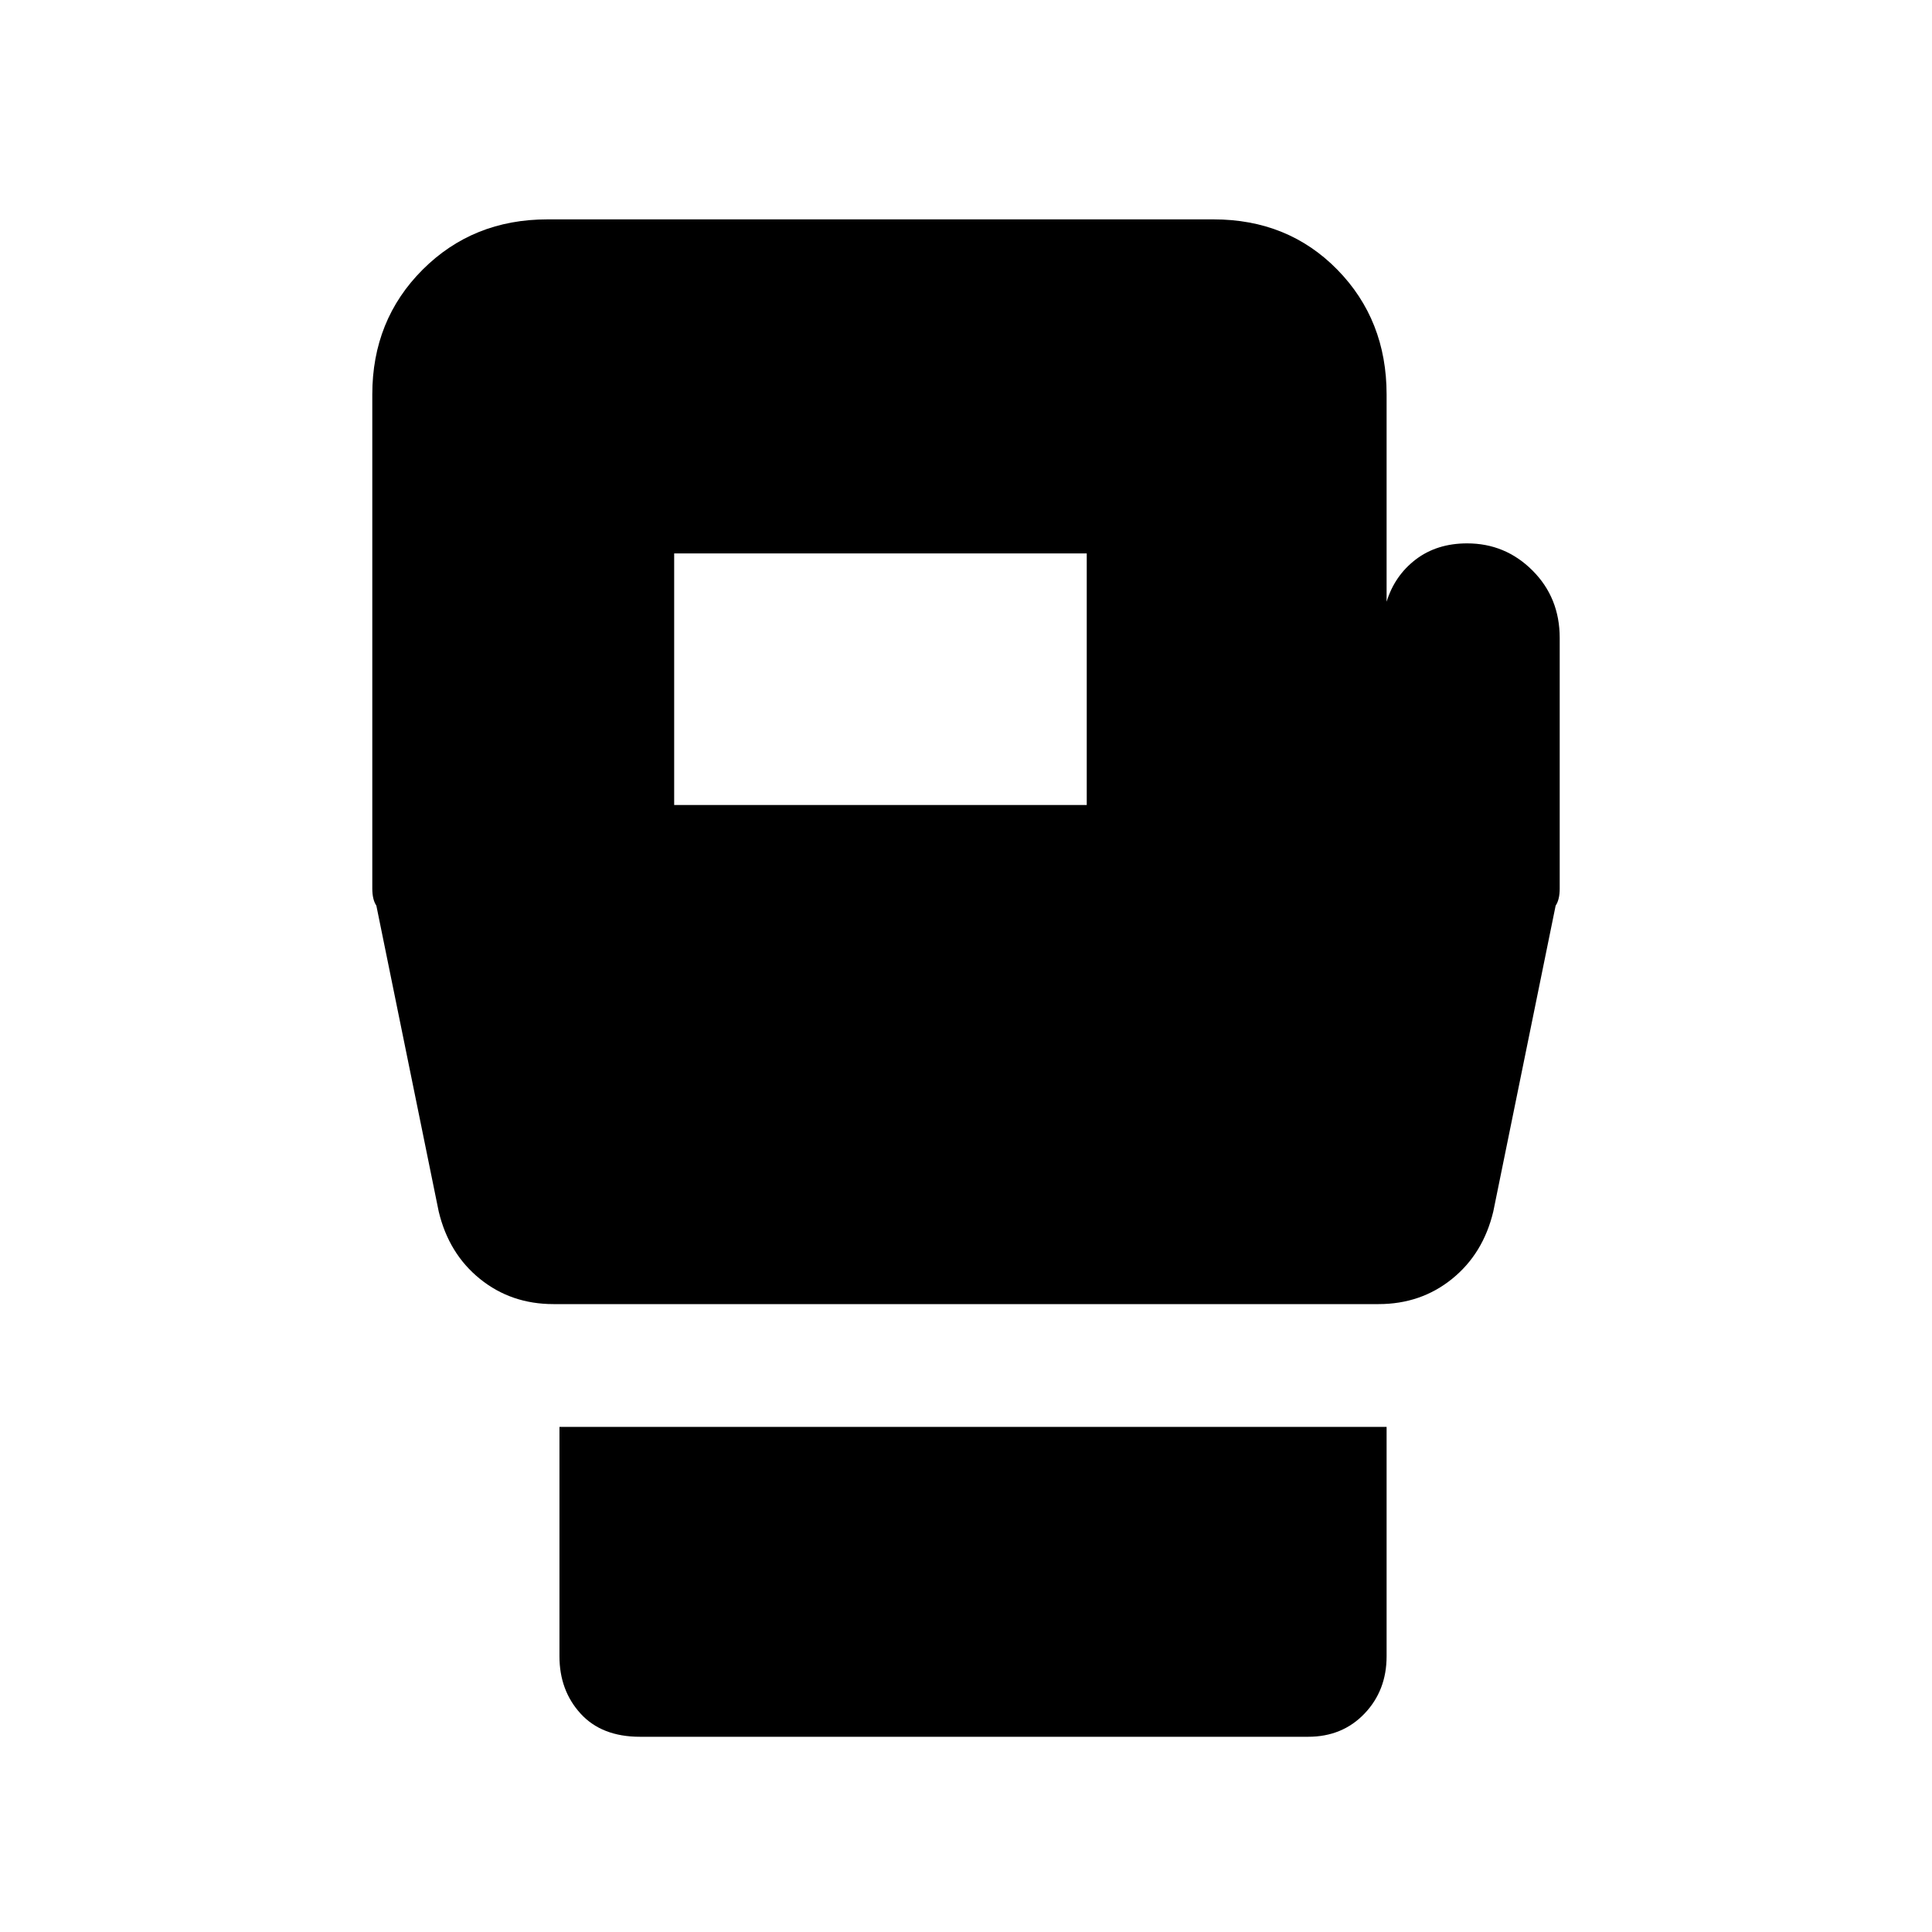 <svg xmlns="http://www.w3.org/2000/svg" height="40" width="40"><path d="M13.25 35.958Q12.458 35.958 12.021 35.479Q11.583 35 11.583 34.292V29.542H28.708V34.292Q28.708 35 28.25 35.479Q27.792 35.958 27.083 35.958ZM32.292 13.208V18.042Q32.292 18.167 32.292 18.396Q32.292 18.625 32.208 18.75L30.917 25.083Q30.708 25.958 30.062 26.479Q29.417 27 28.542 27H11.458Q10.583 27 9.938 26.479Q9.292 25.958 9.083 25.083L7.792 18.75Q7.708 18.625 7.708 18.396Q7.708 18.167 7.708 18.042V8.167Q7.708 6.625 8.75 5.583Q9.792 4.542 11.333 4.542H25.125Q26.667 4.542 27.688 5.583Q28.708 6.625 28.708 8.167V12.458Q28.875 11.917 29.312 11.583Q29.75 11.25 30.375 11.25Q31.167 11.25 31.729 11.812Q32.292 12.375 32.292 13.208ZM13.958 16.667H22.5V11.458H13.958Z"/></svg>